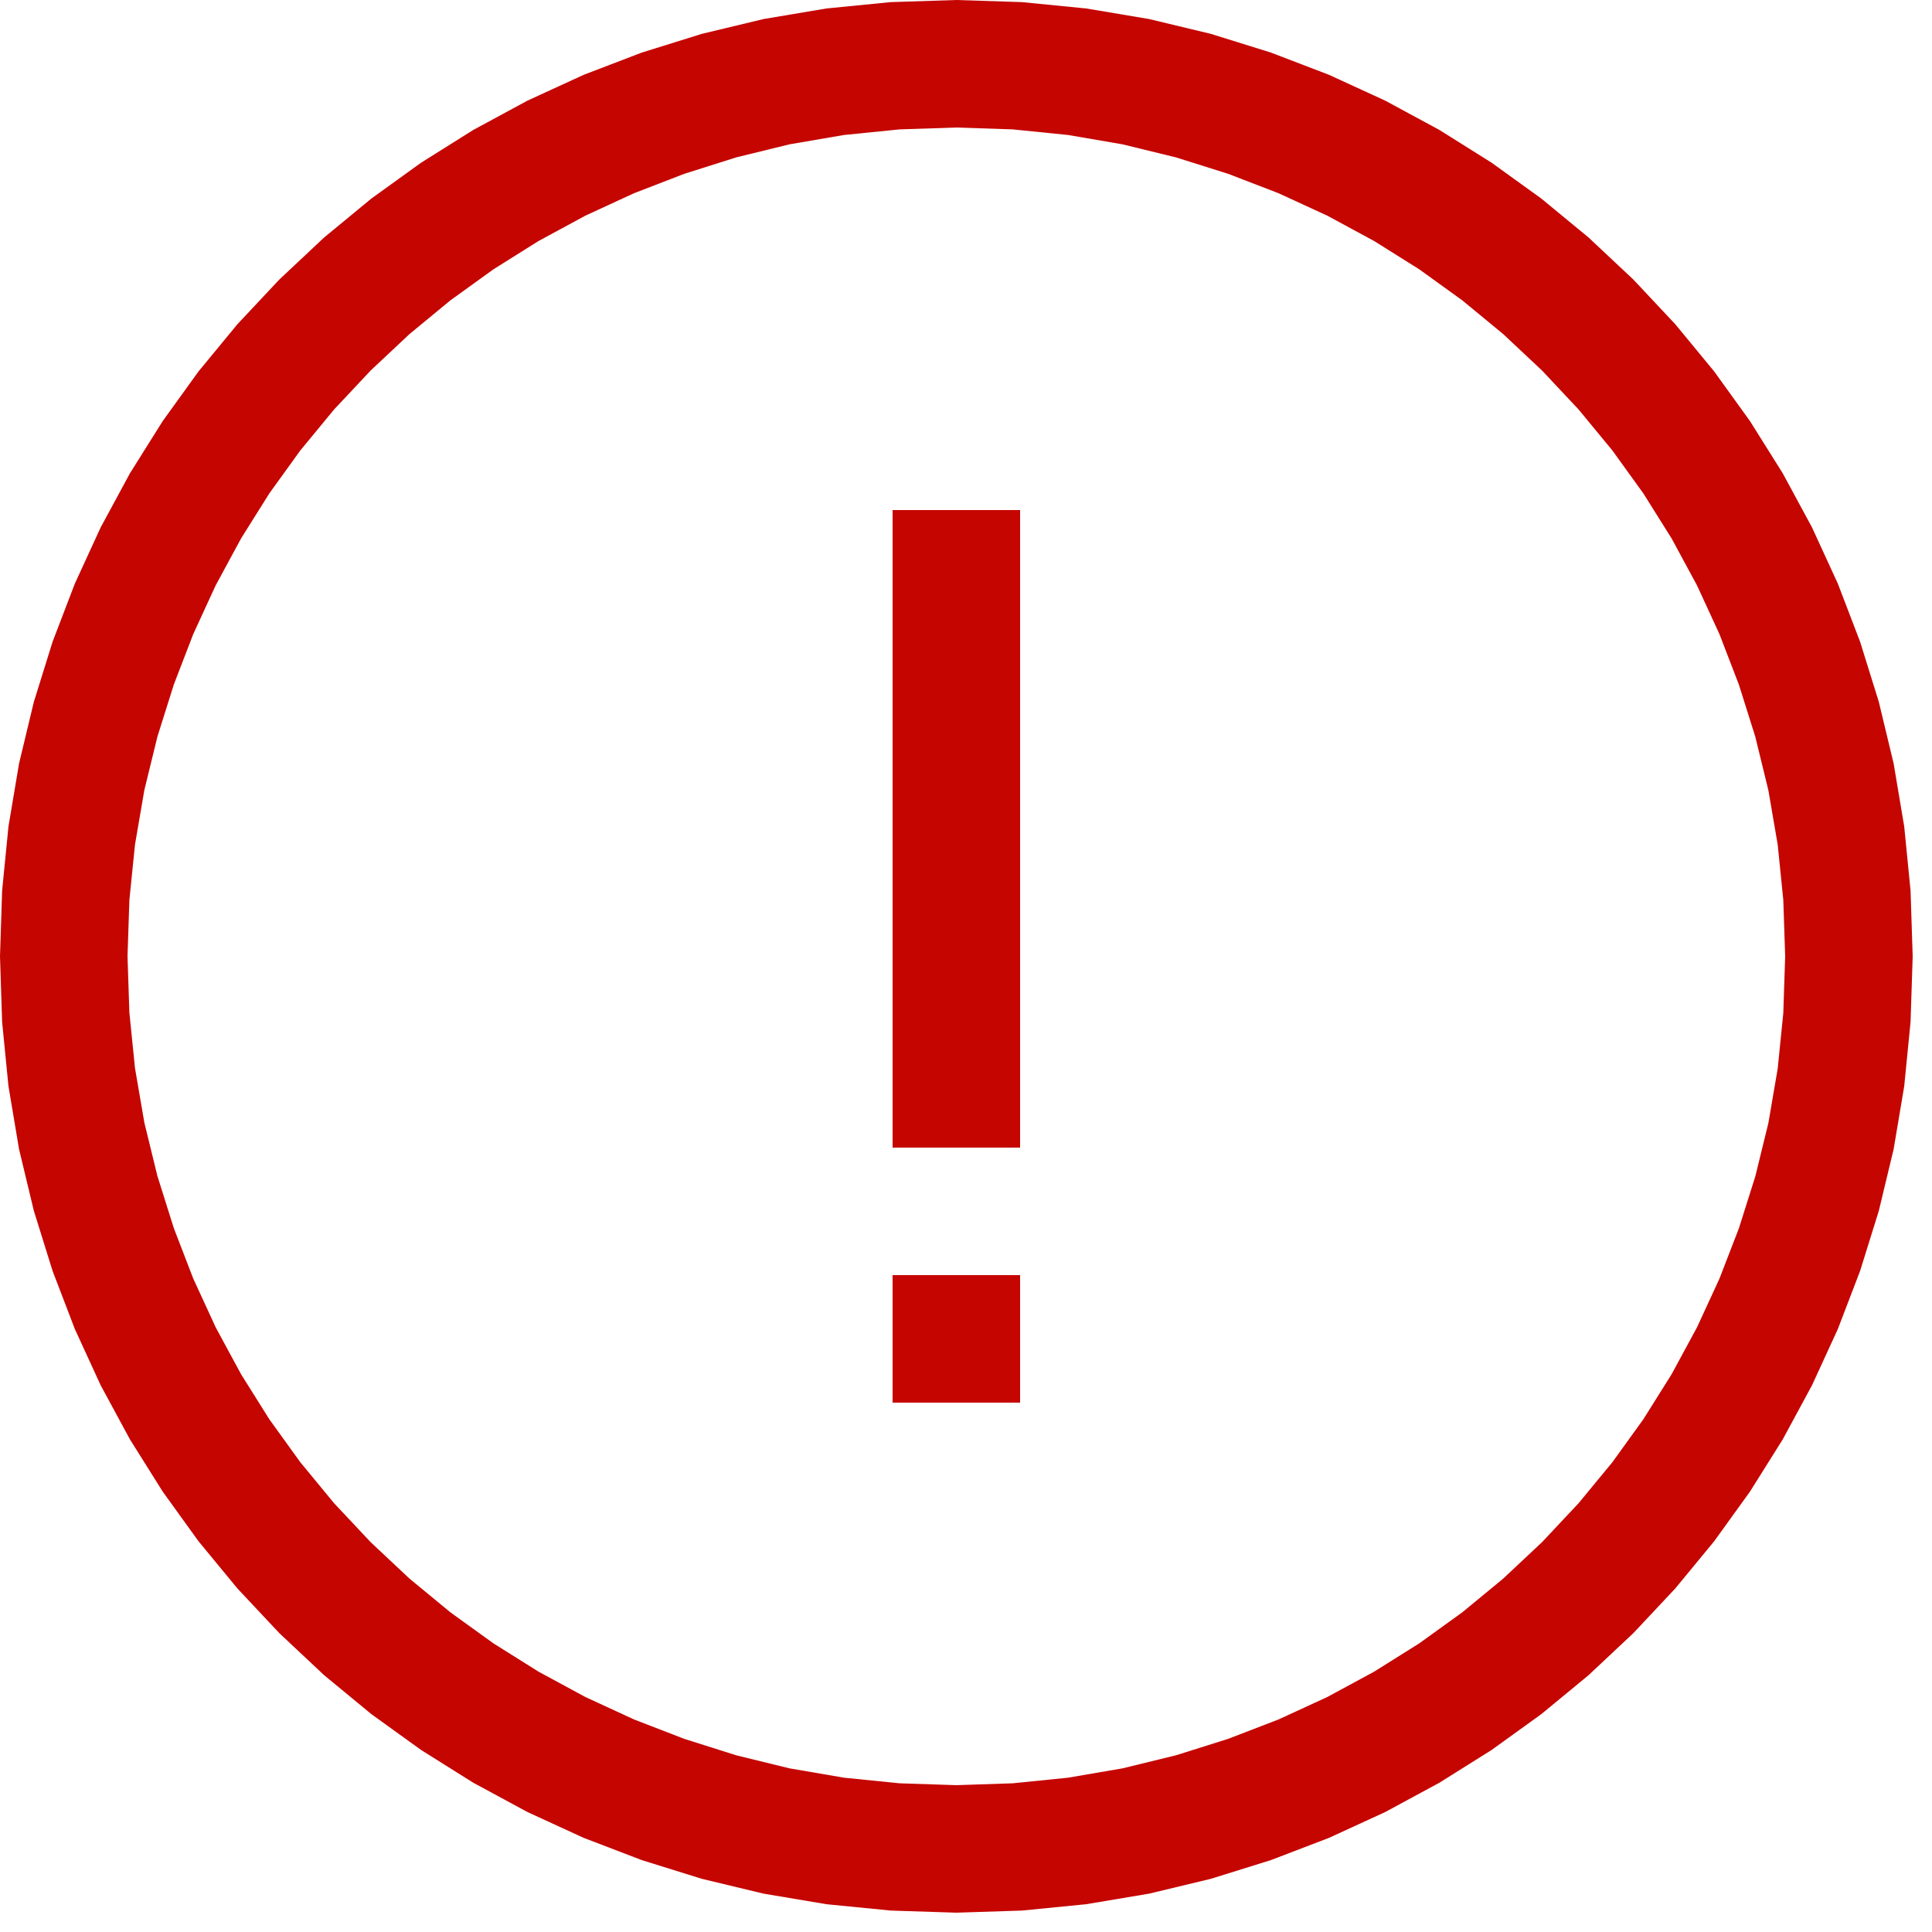 <?xml version="1.0" encoding="utf-8"?>
<svg xmlns="http://www.w3.org/2000/svg" height="16" width="16" viewBox="0 0 16 16">
  <g>
    <path id="path1" transform="rotate(0,8,8) translate(0,0) scale(0.033,0.033)  " fill="#C50500" d="M224,320L256,320 256,352 224,352 224,320z M224,128L256,128 256,288 224,288 224,128z M240,32L225.766,32.469 211.812,33.875 198.141,36.219 184.75,39.5 171.711,43.625 159.094,48.5 146.898,54.125 135.125,60.5 123.82,67.594 113.031,75.375 102.758,83.844 93,93 83.844,102.758 75.375,113.031 67.594,123.82 60.5,135.125 54.125,146.906 48.5,159.125 43.625,171.781 39.5,184.875 36.219,198.305 33.875,211.969 32.469,225.867 32,240 32.469,254.133 33.875,268.031 36.219,281.695 39.5,295.125 43.625,308.219 48.5,320.875 54.125,333.094 60.5,344.875 67.594,356.18 75.375,366.969 83.844,377.242 93,387 102.758,396.156 113.031,404.625 123.82,412.406 135.125,419.5 146.898,425.875 159.094,431.5 171.711,436.375 184.75,440.5 198.141,443.781 211.812,446.125 225.766,447.531 240,448 254.133,447.531 268.031,446.125 281.695,443.781 295.125,440.5 308.219,436.375 320.875,431.5 333.094,425.875 344.875,419.5 356.18,412.406 366.969,404.625 377.242,396.156 387,387 396.156,377.242 404.625,366.969 412.406,356.18 419.5,344.875 425.875,333.102 431.5,320.906 436.375,308.289 440.5,295.25 443.781,281.859 446.125,268.188 447.531,254.234 448,240 447.531,225.867 446.125,211.969 443.781,198.305 440.5,184.875 436.375,171.781 431.5,159.125 425.875,146.906 419.5,135.125 412.406,123.82 404.625,113.031 396.156,102.758 387,93 377.242,83.844 366.969,75.375 356.18,67.594 344.875,60.5 333.094,54.125 320.875,48.5 308.219,43.625 295.125,39.5 281.695,36.219 268.031,33.875 254.133,32.469 240,32z M240,0L256.461,0.531 272.594,2.125 288.398,4.781 303.875,8.5 318.945,13.195 333.531,18.781 347.633,25.258 361.25,32.625 374.32,40.828 386.781,49.813 398.633,59.578 409.875,70.125 420.422,81.367 430.188,93.219 439.172,105.68 447.375,118.75 454.742,132.367 461.219,146.469 466.805,161.055 471.5,176.125 475.219,191.602 477.875,207.406 479.469,223.539 480,240 479.469,256.461 477.875,272.594 475.219,288.398 471.5,303.875 466.805,318.945 461.219,333.531 454.742,347.633 447.375,361.25 439.172,374.32 430.188,386.781 420.422,398.633 409.875,409.875 398.633,420.422 386.781,430.188 374.32,439.172 361.25,447.375 347.633,454.742 333.531,461.219 318.945,466.805 303.875,471.5 288.398,475.219 272.594,477.875 256.461,479.469 240,480 223.539,479.469 207.406,477.875 191.602,475.219 176.125,471.5 161.055,466.805 146.469,461.219 132.367,454.742 118.75,447.375 105.68,439.172 93.219,430.188 81.367,420.422 70.125,409.875 59.578,398.633 49.812,386.781 40.828,374.32 32.625,361.25 25.258,347.633 18.781,333.531 13.195,318.945 8.5,303.875 4.781,288.398 2.125,272.594 0.531,256.461 0,240 0.531,223.539 2.125,207.406 4.781,191.602 8.5,176.125 13.195,161.055 18.781,146.469 25.258,132.367 32.625,118.75 40.828,105.68 49.812,93.219 59.578,81.367 70.125,70.125 81.367,59.578 93.219,49.813 105.68,40.828 118.75,32.625 132.367,25.258 146.469,18.781 161.055,13.195 176.125,8.5 191.602,4.781 207.406,2.125 223.539,0.531 240,0z" />
  </g>
</svg>

